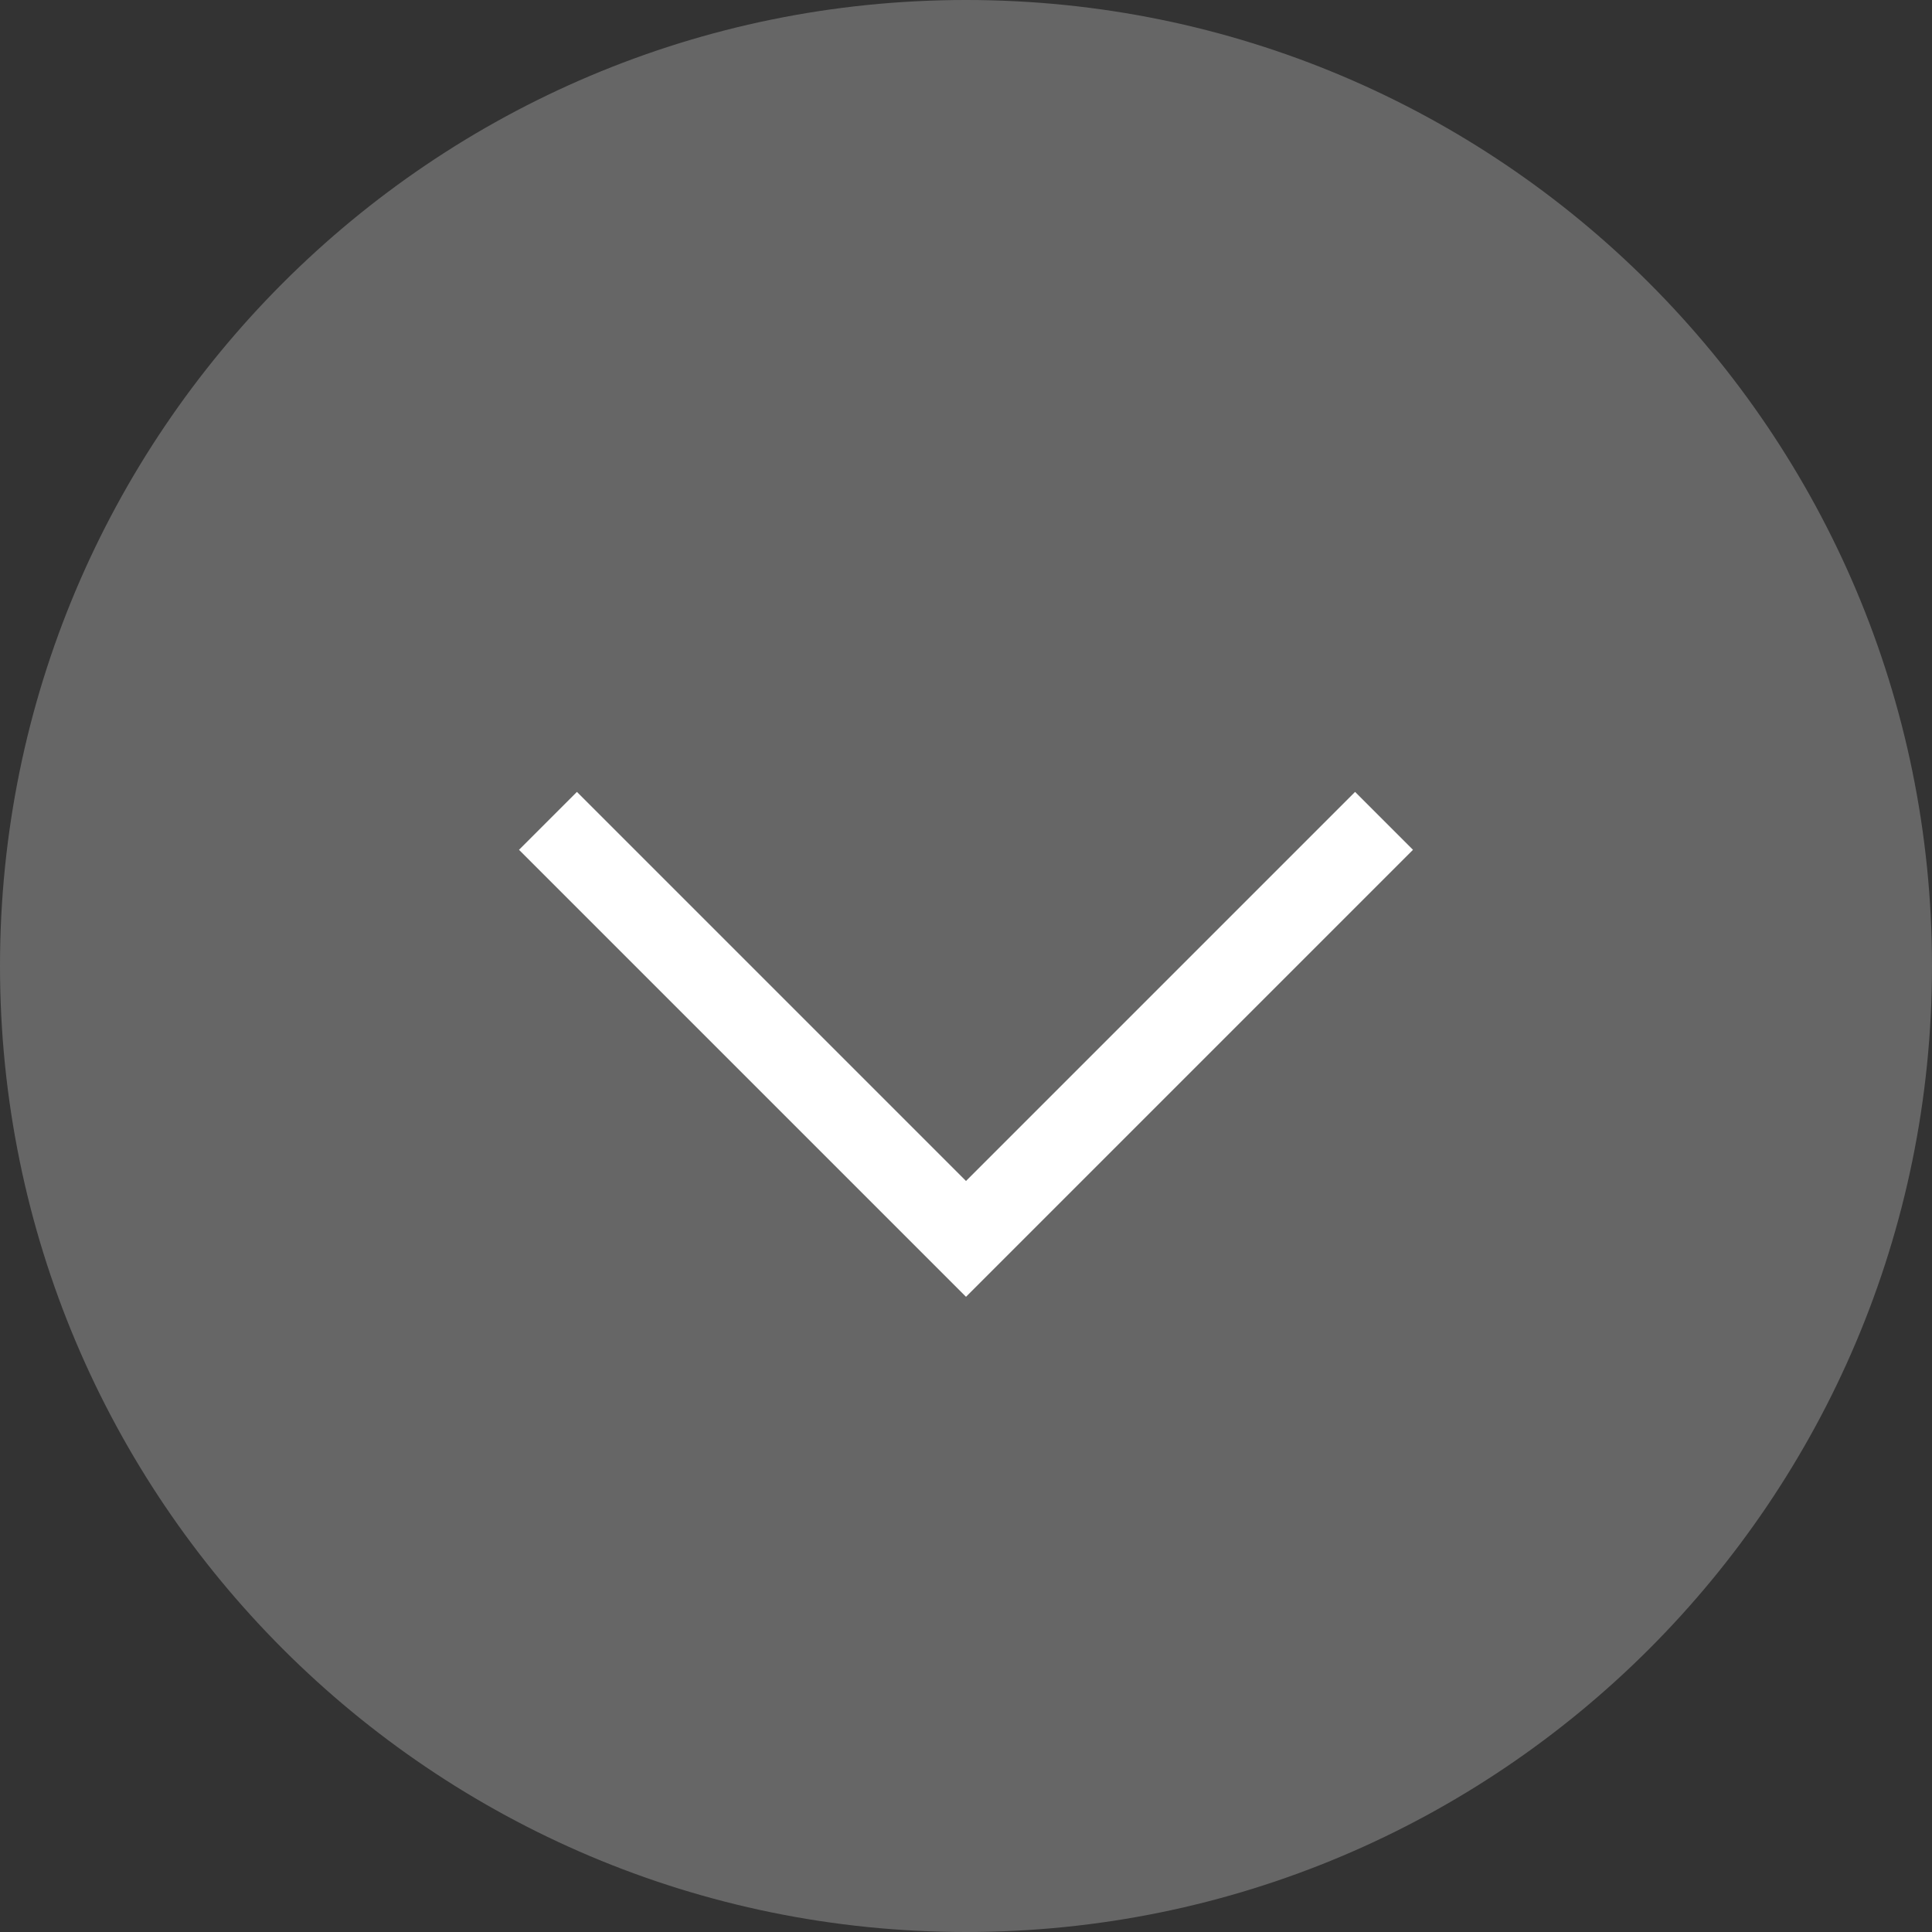 <svg xmlns="http://www.w3.org/2000/svg" width="47.174" height="47.174" viewBox="0 0 47.174 47.174">
  <rect x="0" y="0" width="47.174" height="47.174" fill="#333333" stroke="none"/>
  <g id="Group_4098" data-name="Group 4098" transform="translate(-858.913 -120)">
    <g id="Path_21005" data-name="Path 21005" transform="translate(906.087 120) rotate(90)" fill="#fff" opacity="0.25">
      <path d="M 23.587 46.674 C 20.47 46.674 17.447 46.063 14.601 44.86 C 11.851 43.697 9.382 42.032 7.262 39.912 C 5.142 37.791 3.477 35.322 2.314 32.573 C 1.11 29.727 0.5 26.704 0.5 23.587 C 0.5 20.47 1.11 17.447 2.314 14.601 C 3.477 11.851 5.142 9.382 7.262 7.262 C 9.382 5.142 11.851 3.477 14.601 2.314 C 17.447 1.11 20.47 0.5 23.587 0.5 C 26.704 0.5 29.727 1.11 32.573 2.314 C 35.322 3.477 37.791 5.142 39.912 7.262 C 42.032 9.382 43.697 11.851 44.86 14.601 C 46.063 17.447 46.674 20.47 46.674 23.587 C 46.674 26.704 46.063 29.727 44.86 32.573 C 43.697 35.322 42.032 37.791 39.912 39.912 C 37.791 42.032 35.322 43.697 32.573 44.86 C 29.727 46.063 26.704 46.674 23.587 46.674 Z" stroke="none"/>
      <path d="M 23.587 1 C 20.537 1 17.579 1.597 14.795 2.775 C 12.106 3.912 9.69 5.541 7.616 7.616 C 5.541 9.69 3.912 12.106 2.775 14.795 C 1.597 17.579 1 20.537 1 23.587 C 1 26.637 1.597 29.594 2.775 32.378 C 3.912 35.068 5.541 37.484 7.616 39.558 C 9.69 41.633 12.106 43.262 14.795 44.399 C 17.579 45.577 20.537 46.174 23.587 46.174 C 26.637 46.174 29.594 45.577 32.378 44.399 C 35.068 43.262 37.484 41.633 39.558 39.558 C 41.633 37.484 43.262 35.068 44.399 32.378 C 45.577 29.594 46.174 26.637 46.174 23.587 C 46.174 20.537 45.577 17.579 44.399 14.795 C 43.262 12.106 41.633 9.69 39.558 7.616 C 37.484 5.541 35.068 3.912 32.378 2.775 C 29.594 1.597 26.637 1 23.587 1 M 23.587 -7.62939453125e-06 C 36.614 -7.62939453125e-06 47.174 10.56 47.174 23.587 C 47.174 36.614 36.614 47.174 23.587 47.174 C 10.56 47.174 -7.62939453125e-06 36.614 -7.62939453125e-06 23.587 C -7.62939453125e-06 10.56 10.56 -7.62939453125e-06 23.587 -7.62939453125e-06 Z" stroke="none" fill="#fff"/>
    </g>
    <path id="Path_21007" data-name="Path 21007" d="M12.328-1.414l-9.5-9.5,9.5-9.5-1.414-1.414L0-10.914,10.914,0Z" transform="translate(893.414 151.664) rotate(-90)" fill="#fff" fill-rule="evenodd"/>
  </g>
</svg>

